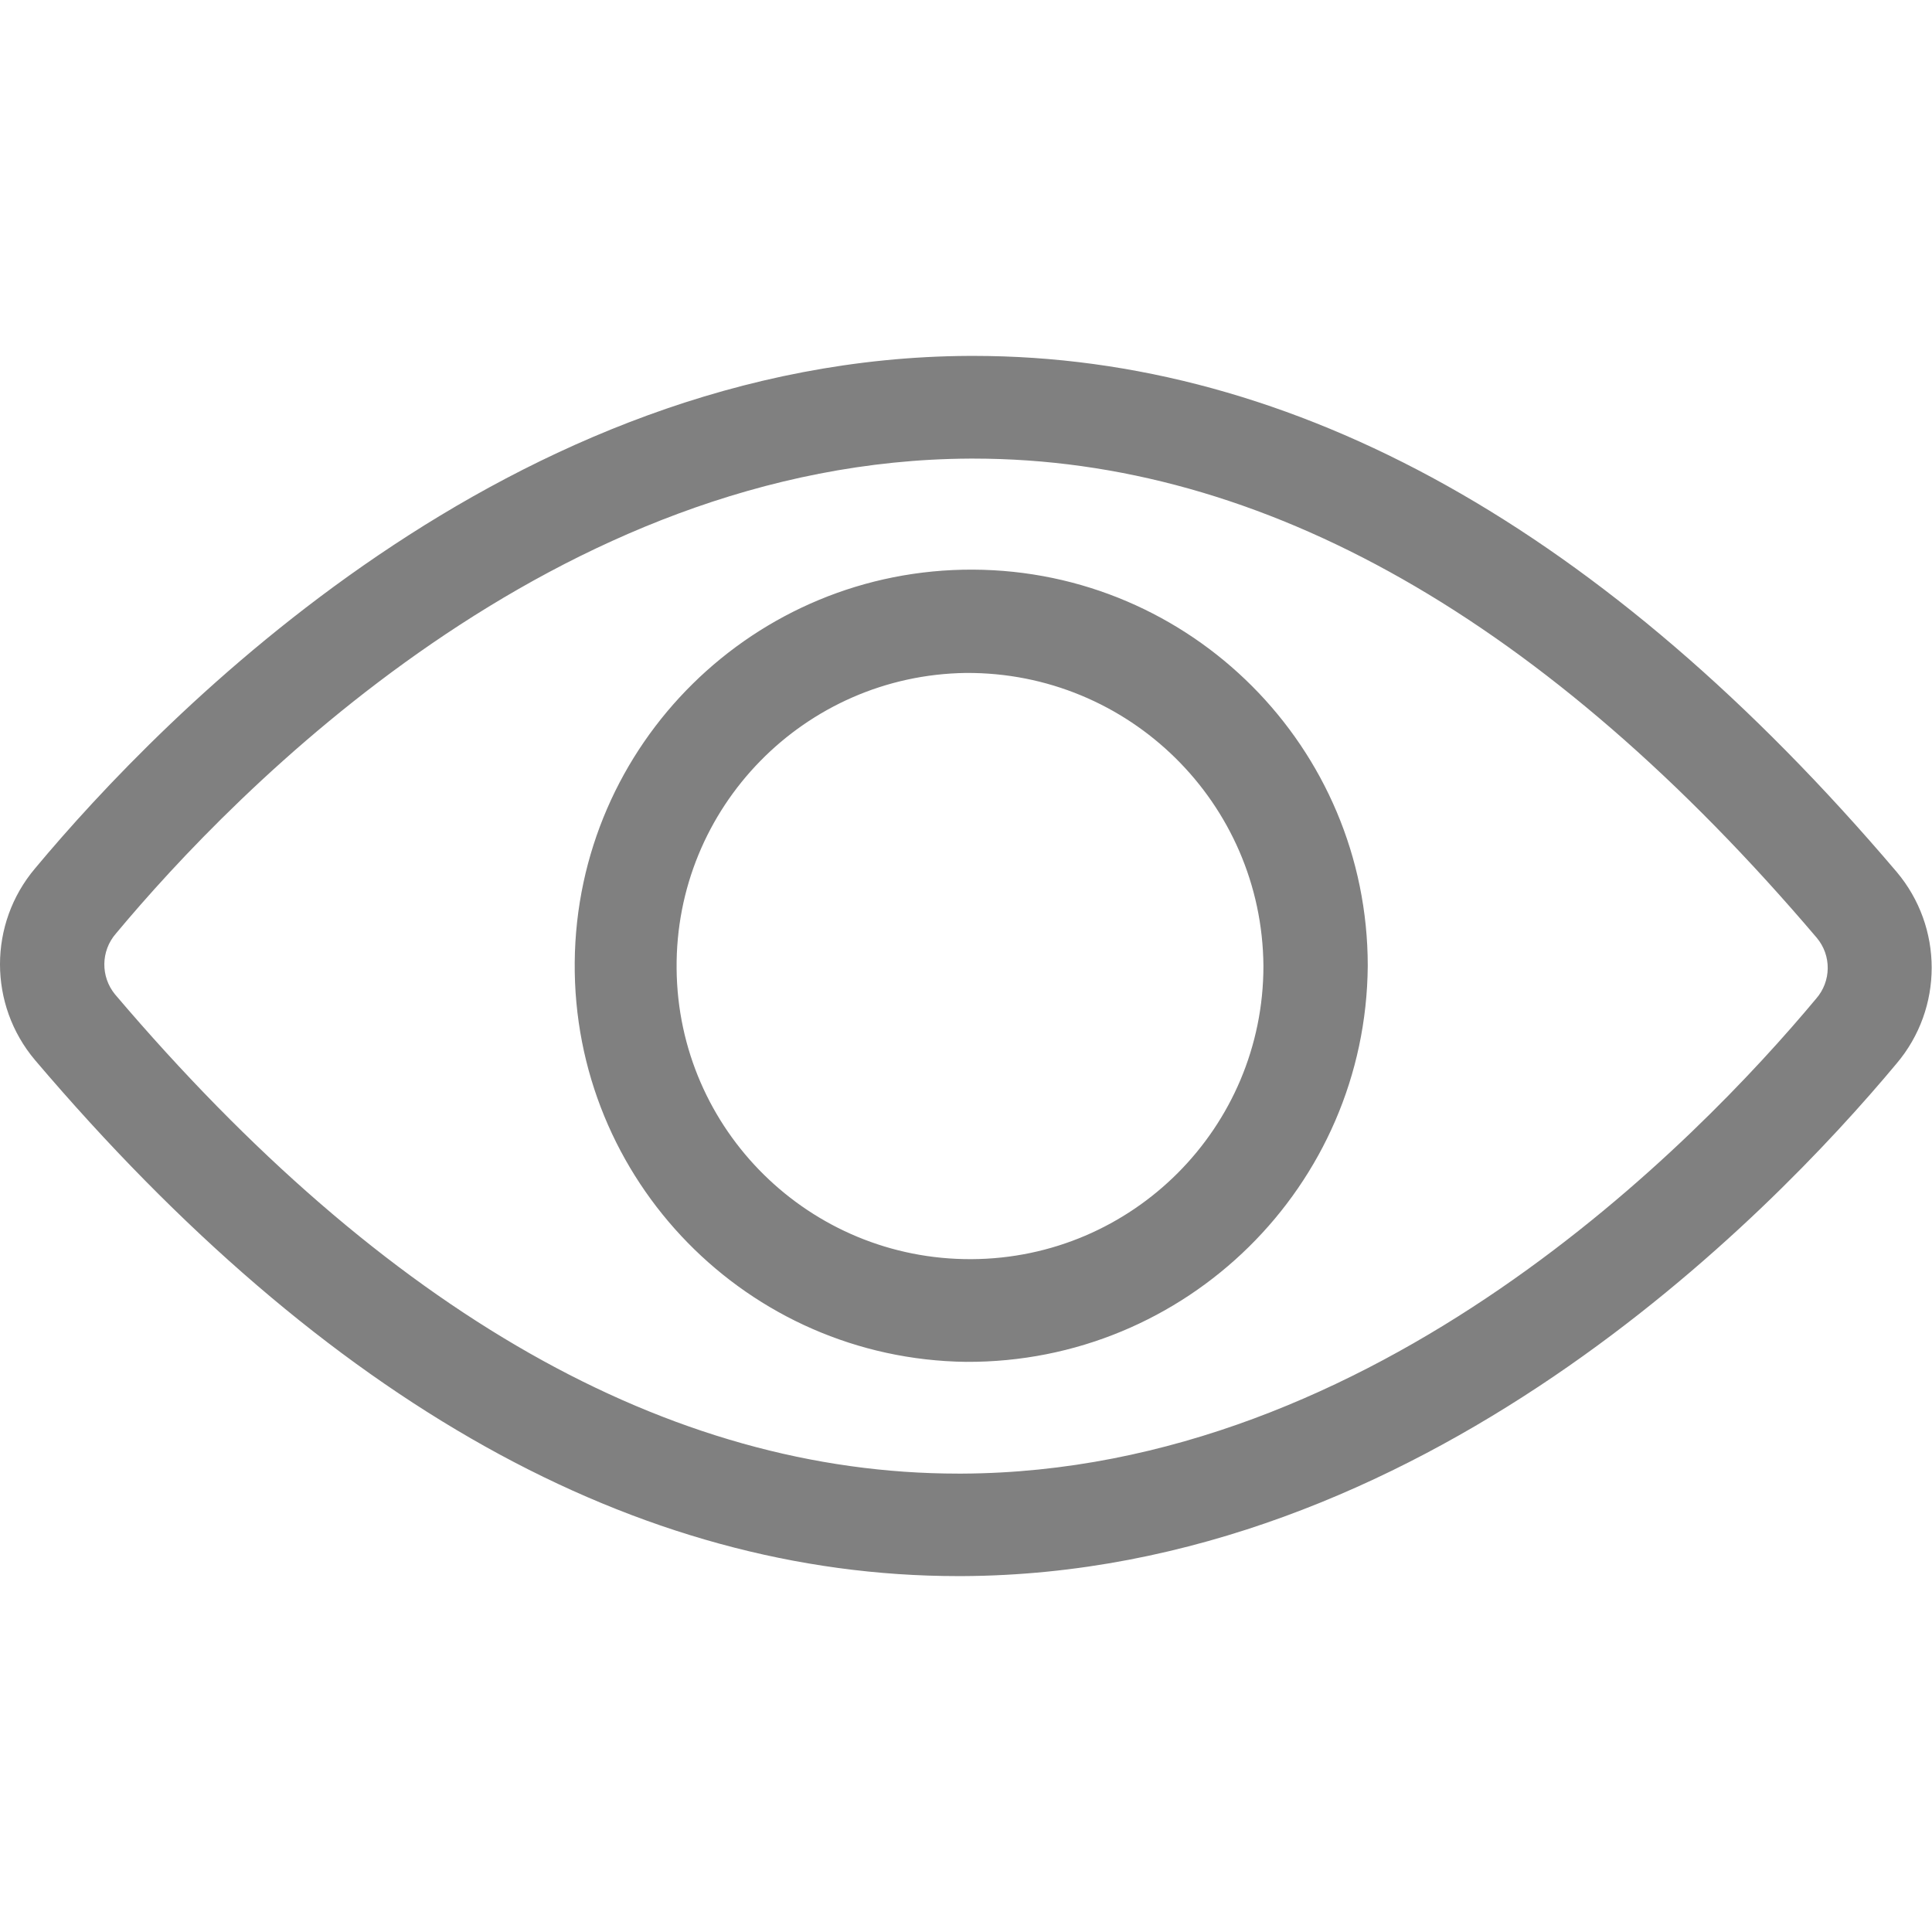 <svg fill='grey' xmlns="http://www.w3.org/2000/svg" width="19" viewBox="0 0 19 19" role="img" aria-label="57 views" class="blog-post-post-list-description-fill"><title></title><path d="M18.651,10.46 C17.392,11.969 13.977,15.479 9.463,15.5 L9.424,15.5 C6.262,15.5 3.208,13.794 0.345,10.426 C-0.115,9.882 -0.115,9.084 0.345,8.54 C1.604,7.031 5.019,3.521 9.533,3.5 L9.573,3.5 C12.735,3.5 15.789,5.206 18.652,8.574 C19.112,9.119 19.112,9.916 18.651,10.46 Z M17.867,9.223 C15.208,6.095 12.419,4.51 9.574,4.51 L9.54,4.51 C5.461,4.529 2.306,7.783 1.14,9.181 C0.991,9.352 0.988,9.605 1.132,9.78 C3.791,12.908 6.581,14.492 9.425,14.492 L9.46,14.492 C13.539,14.474 16.693,11.22 17.86,9.822 C18.01,9.651 18.013,9.397 17.867,9.223 L17.867,9.223 Z M9.499,13.393 C7.353,13.365 5.633,11.608 5.652,9.463 C5.671,7.319 7.421,5.593 9.569,5.602 C11.716,5.612 13.451,7.353 13.451,9.498 C13.435,11.663 11.667,13.405 9.499,13.393 L9.499,13.393 Z M9.499,6.618 C7.911,6.64 6.639,7.94 6.654,9.527 C6.668,11.114 7.964,12.39 9.553,12.383 C11.141,12.376 12.425,11.087 12.425,9.5 C12.413,7.898 11.104,6.608 9.499,6.618 L9.499,6.618 Z"></path></svg>
